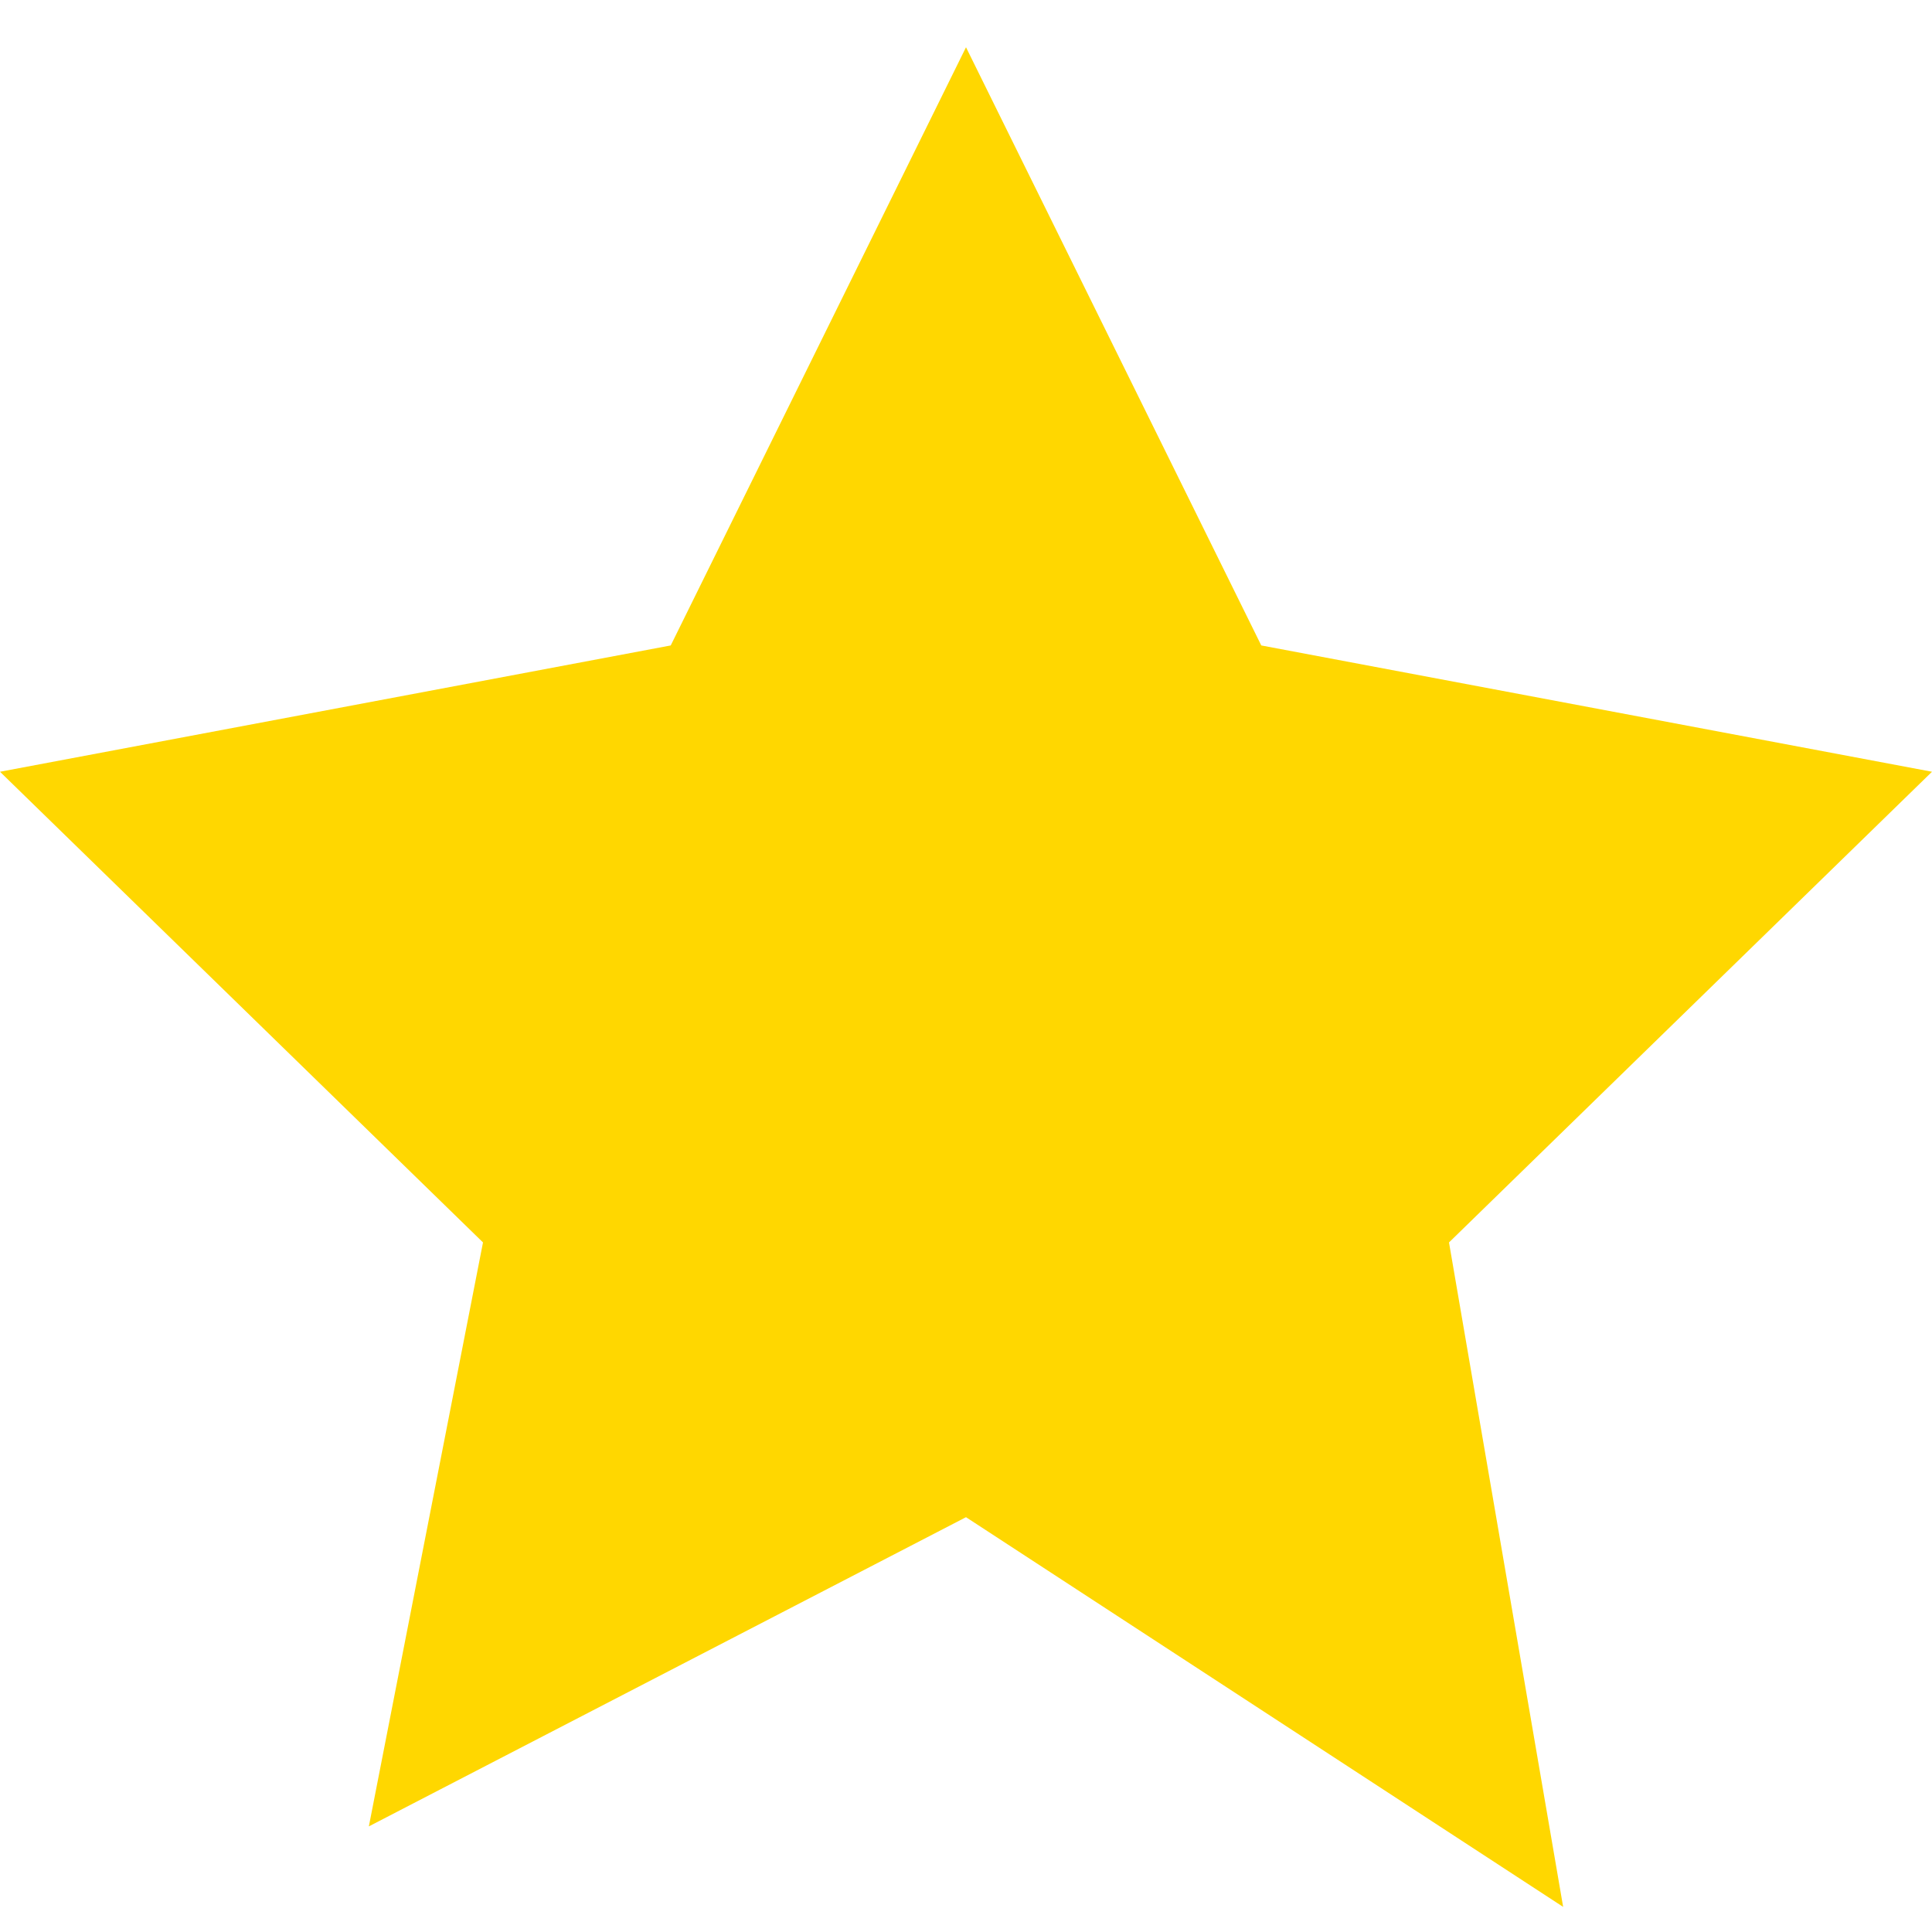 <svg xmlns="http://www.w3.org/2000/svg" viewBox="0 0 24 24" width="64" height="64" fill="gold">
    <path d="M12 .587l3.668 7.431L24 9.587l-6 5.847 1.418 8.254L12 18.847l-7.418 3.841L6 15.434 0 9.587l8.332-1.569z"/>
</svg>
